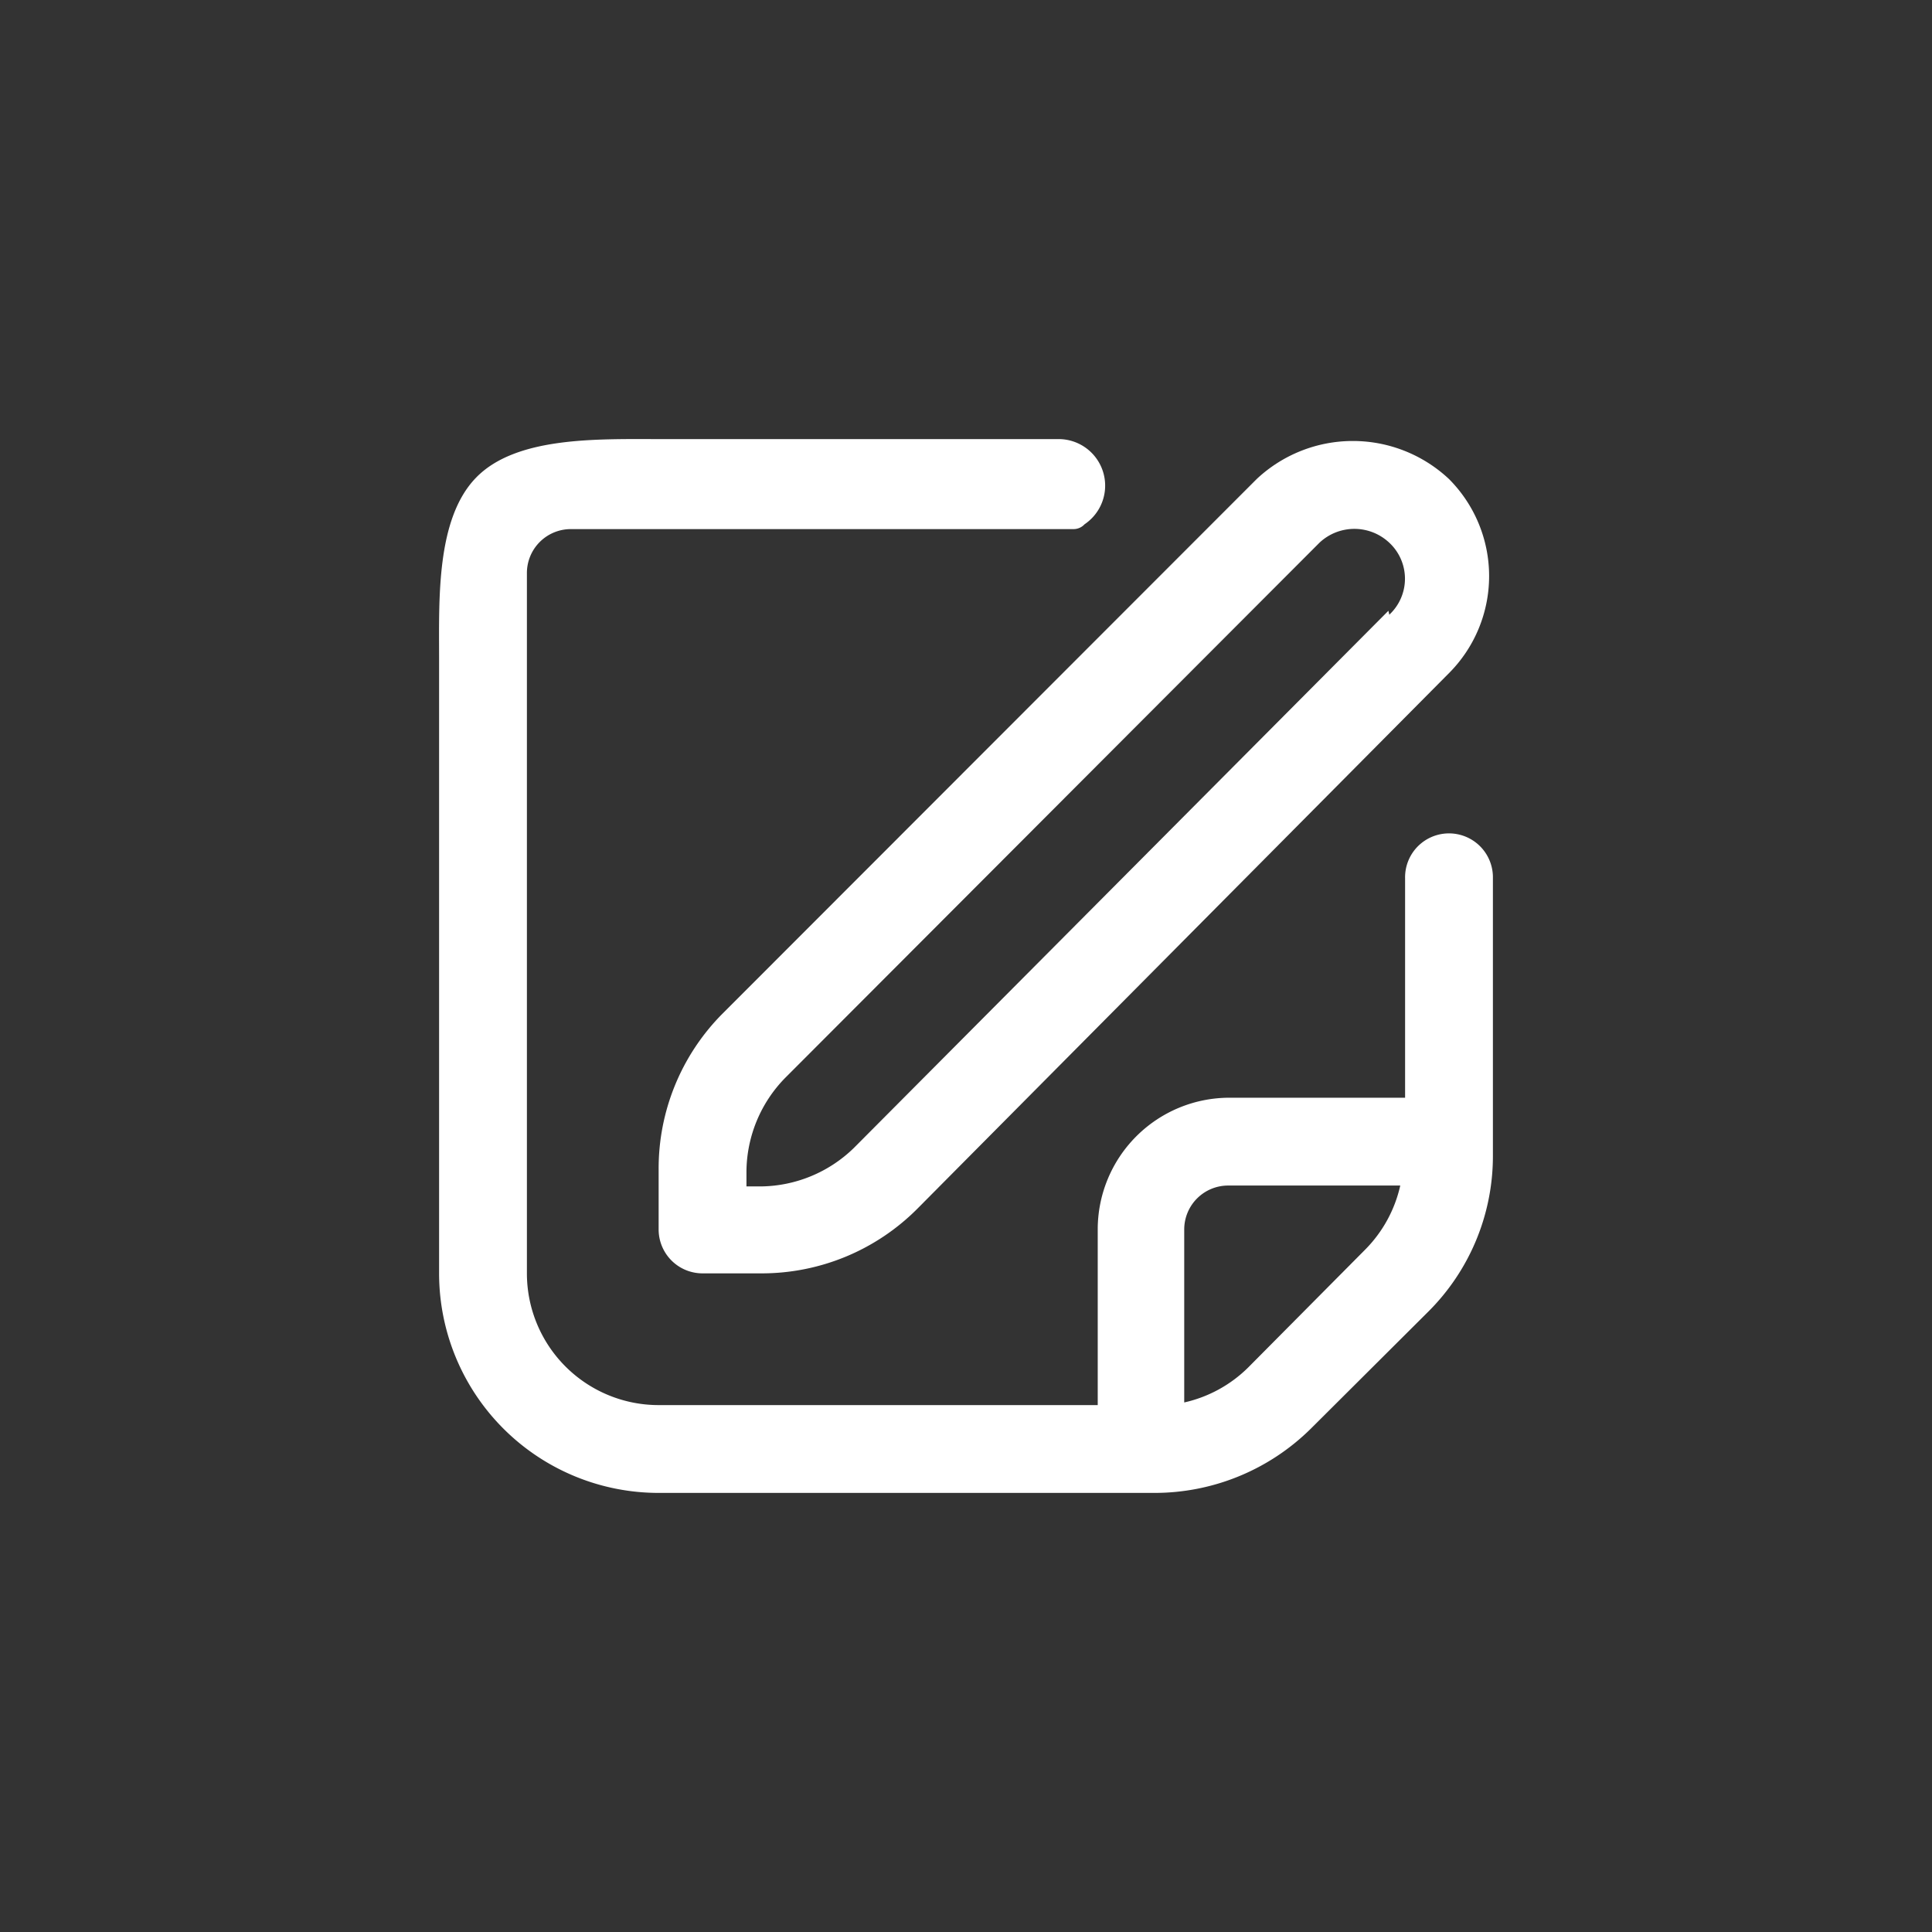 <svg xmlns="http://www.w3.org/2000/svg" viewBox="0 0 44 44"><rect x="0" y="0" width="44" height="44" fill="#333333" stroke="none"/><defs><style>.cls-1{fill:#fff;}.cls-2{fill:none;}</style></defs><title>sticky-note-pen</title><g id="Слой_2" data-name="Слой 2"><g id="Слой_4" data-name="Слой 4"><g id="sticky-note-pen"><path class="cls-1" d="M28.62,10.91,16.43,23.11A5,5,0,0,0,15,26.64V28a1,1,0,0,0,1,1h1.34a5,5,0,0,0,3.54-1.46L33,15.33a3.13,3.13,0,0,0,0-4.42A3.2,3.2,0,0,0,28.62,10.91Zm3,3L19.45,26.14a3.08,3.08,0,0,1-2.12.88H17v-.35a3.08,3.08,0,0,1,.88-2.12L30.05,12.36a1.16,1.16,0,0,1,1.59,0A1.12,1.12,0,0,1,31.64,14Z"/><path class="cls-1" d="M33.2,19A1,1,0,0,0,32,20v5H28a3,3,0,0,0-3,3v4H15a3,3,0,0,1-3-3V13.05a1,1,0,0,1,1-1H24.45a.34.34,0,0,0,.25-.11A1.06,1.06,0,0,0,24.1,10H15c-1.41,0-3.25-.06-4.16.88S10,13.65,10,15V29a5,5,0,0,0,5,5H26.28a5.06,5.06,0,0,0,3.57-1.46l2.67-2.66A5,5,0,0,0,34,26.34V20A1,1,0,0,0,33.2,19ZM28.43,31.14a3,3,0,0,1-1.46.8V28a1,1,0,0,1,1-1h3.92a3,3,0,0,1-.8,1.46Z"/><circle class="cls-2" cx="22" cy="22" r="22"/><rect class="cls-2" x="10" y="10" width="24" height="24"/></g></g></g></svg>